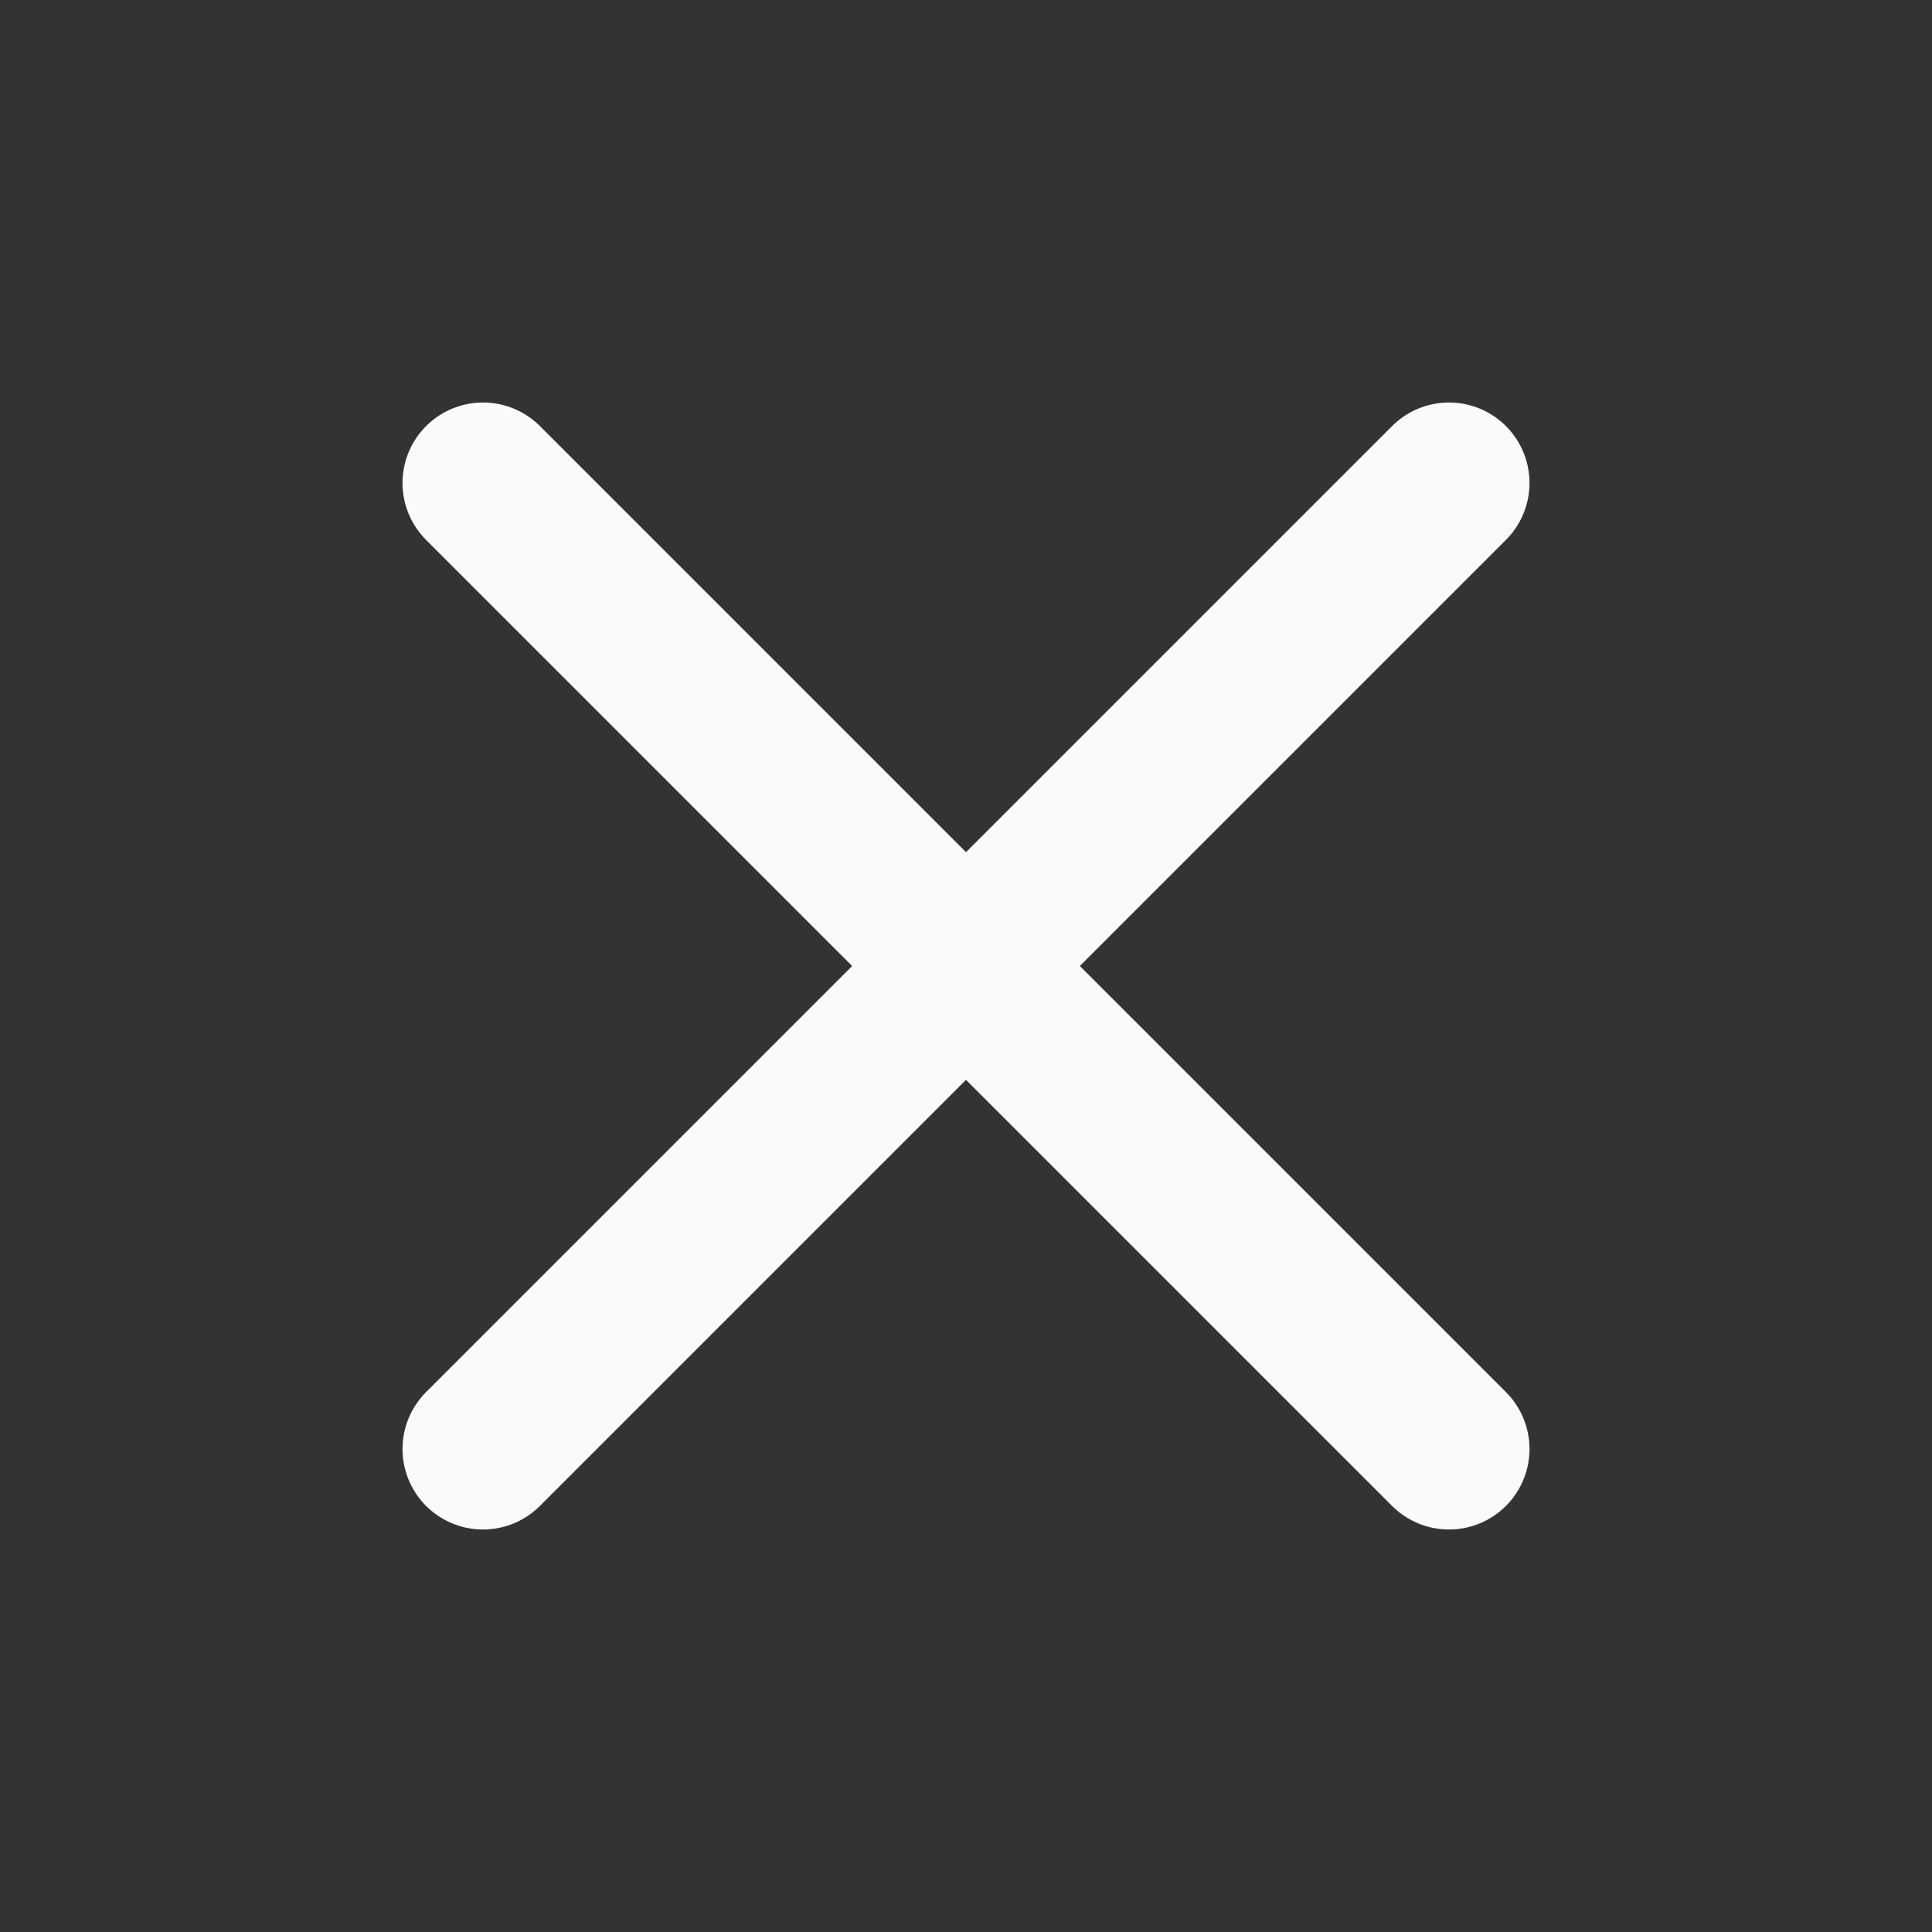 <svg width="24" height="24" viewBox="0 0 24 24" fill="none" xmlns="http://www.w3.org/2000/svg">
<rect x="0" y="0" width="24" height="24" fill="#333333" stroke="none"/>
<path d="M18 6L6 18" stroke="#FAFAF9" stroke-width="2" stroke-linecap="round" stroke-linejoin="round"/>
<path d="M6 6L18 18" stroke="#FAFAF9" stroke-width="2" stroke-linecap="round" stroke-linejoin="round"/>
</svg>
